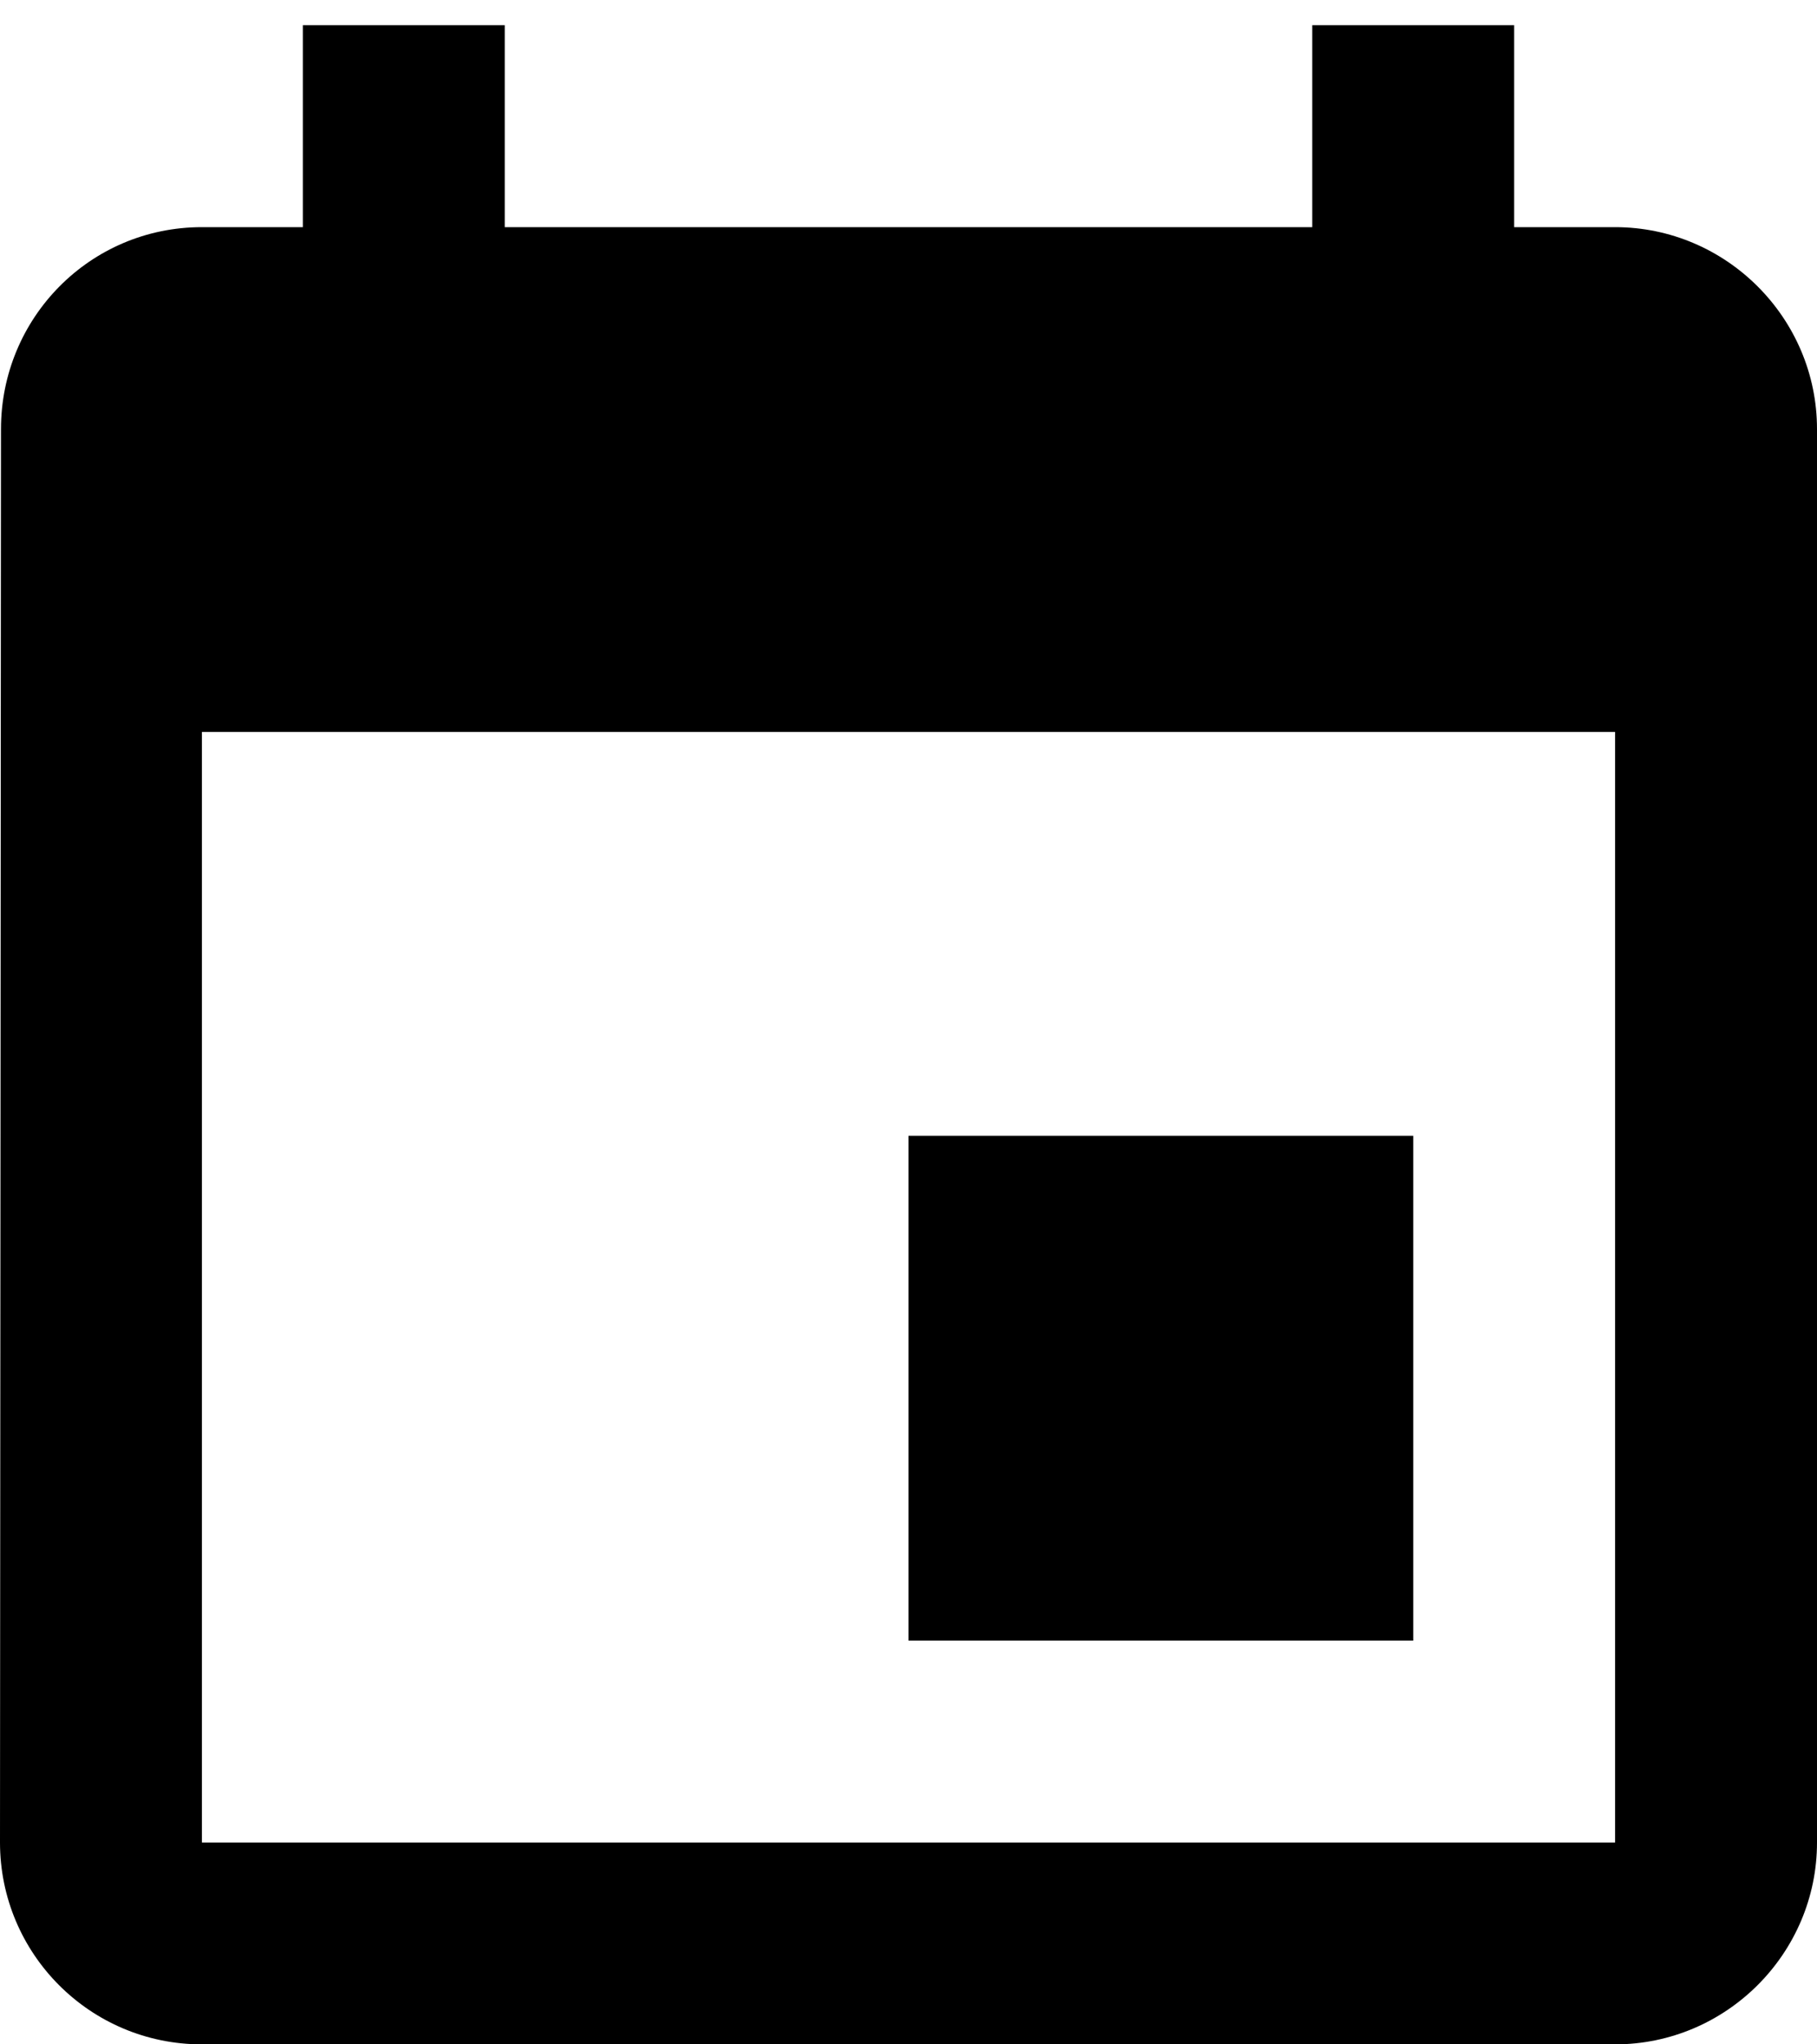 <svg width="24" height="27" viewBox="0 0 24 27" fill="none" xmlns="http://www.w3.org/2000/svg">
<path d="M18.667 15H12V21.667H18.667V15ZM17.333 0.333V3H6.667V0.333H4V3H2.667C1.187 3 0.013 4.2 0.013 5.667L0 24.334C0 25.8 1.187 27 2.667 27H21.333C22.8 27 24 25.8 24 24.334V5.667C24 4.2 22.8 3 21.333 3H20V0.333H17.333ZM21.333 24.334H2.667V9.667H21.333V24.334Z" fill="black"/>
</svg>
